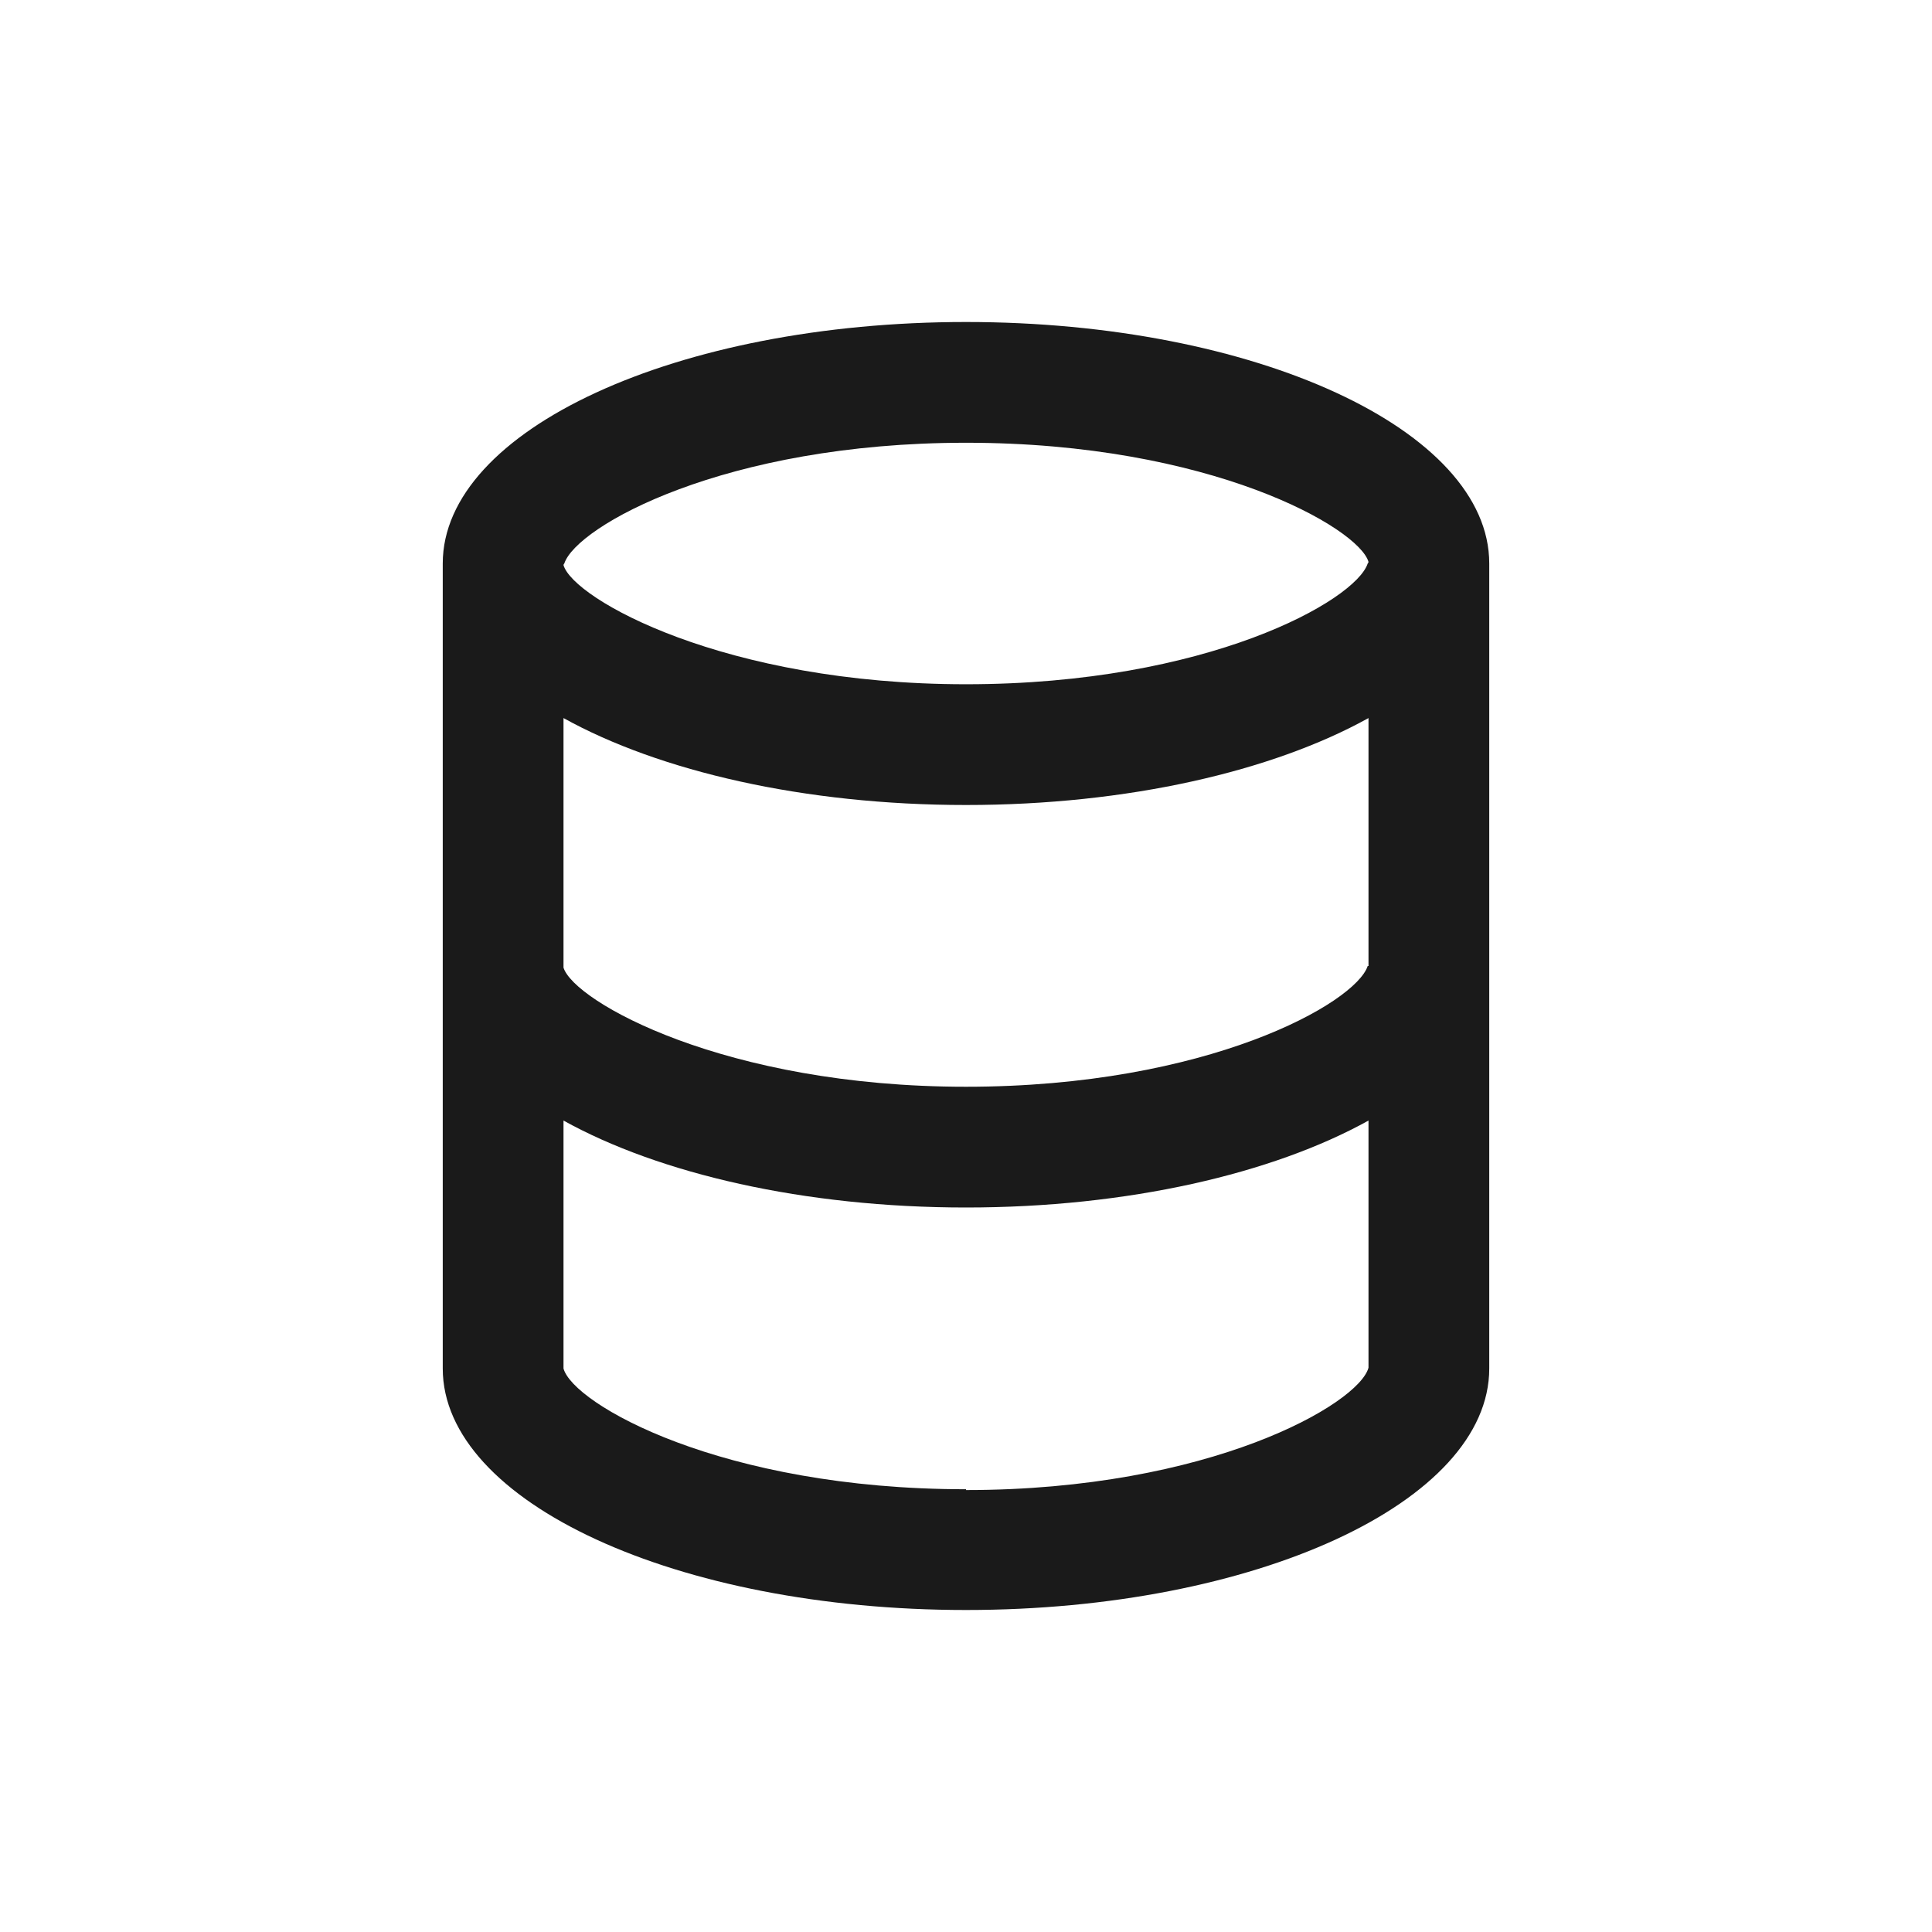 <svg width="24" height="24" viewBox="0 0 24 24" fill="none" xmlns="http://www.w3.org/2000/svg">
<path d="M12 4C8.41 4 5.5 5.34 5.5 7V17C5.5 18.66 8.41 20 12 20C15.59 20 18.5 18.66 18.5 17V7C18.5 5.34 15.59 4 12 4ZM12 5.5C15.04 5.5 16.88 6.56 17 6.98C17 6.98 17 6.99 16.99 7C16.84 7.46 15 8.5 12 8.5C9 8.5 7.12 7.44 7 7.02C7 7.02 7 7.01 7.01 7C7.16 6.54 9 5.5 12 5.5ZM12 18.5C8.96 18.5 7.12 17.44 7 17V13.92C8.19 14.58 9.99 15 12 15C14.01 15 15.81 14.58 17 13.92V16.99C16.88 17.44 15.03 18.51 12 18.51V18.5ZM16.99 12C16.84 12.46 15 13.5 12 13.5C9 13.5 7.13 12.44 7 12.02C7 12.02 7 12.01 7 12V8.92C8.19 9.58 9.99 10 12 10C14.01 10 15.81 9.58 17 8.92V12H16.99Z" fill="#1A1A1A"/>
</svg>
